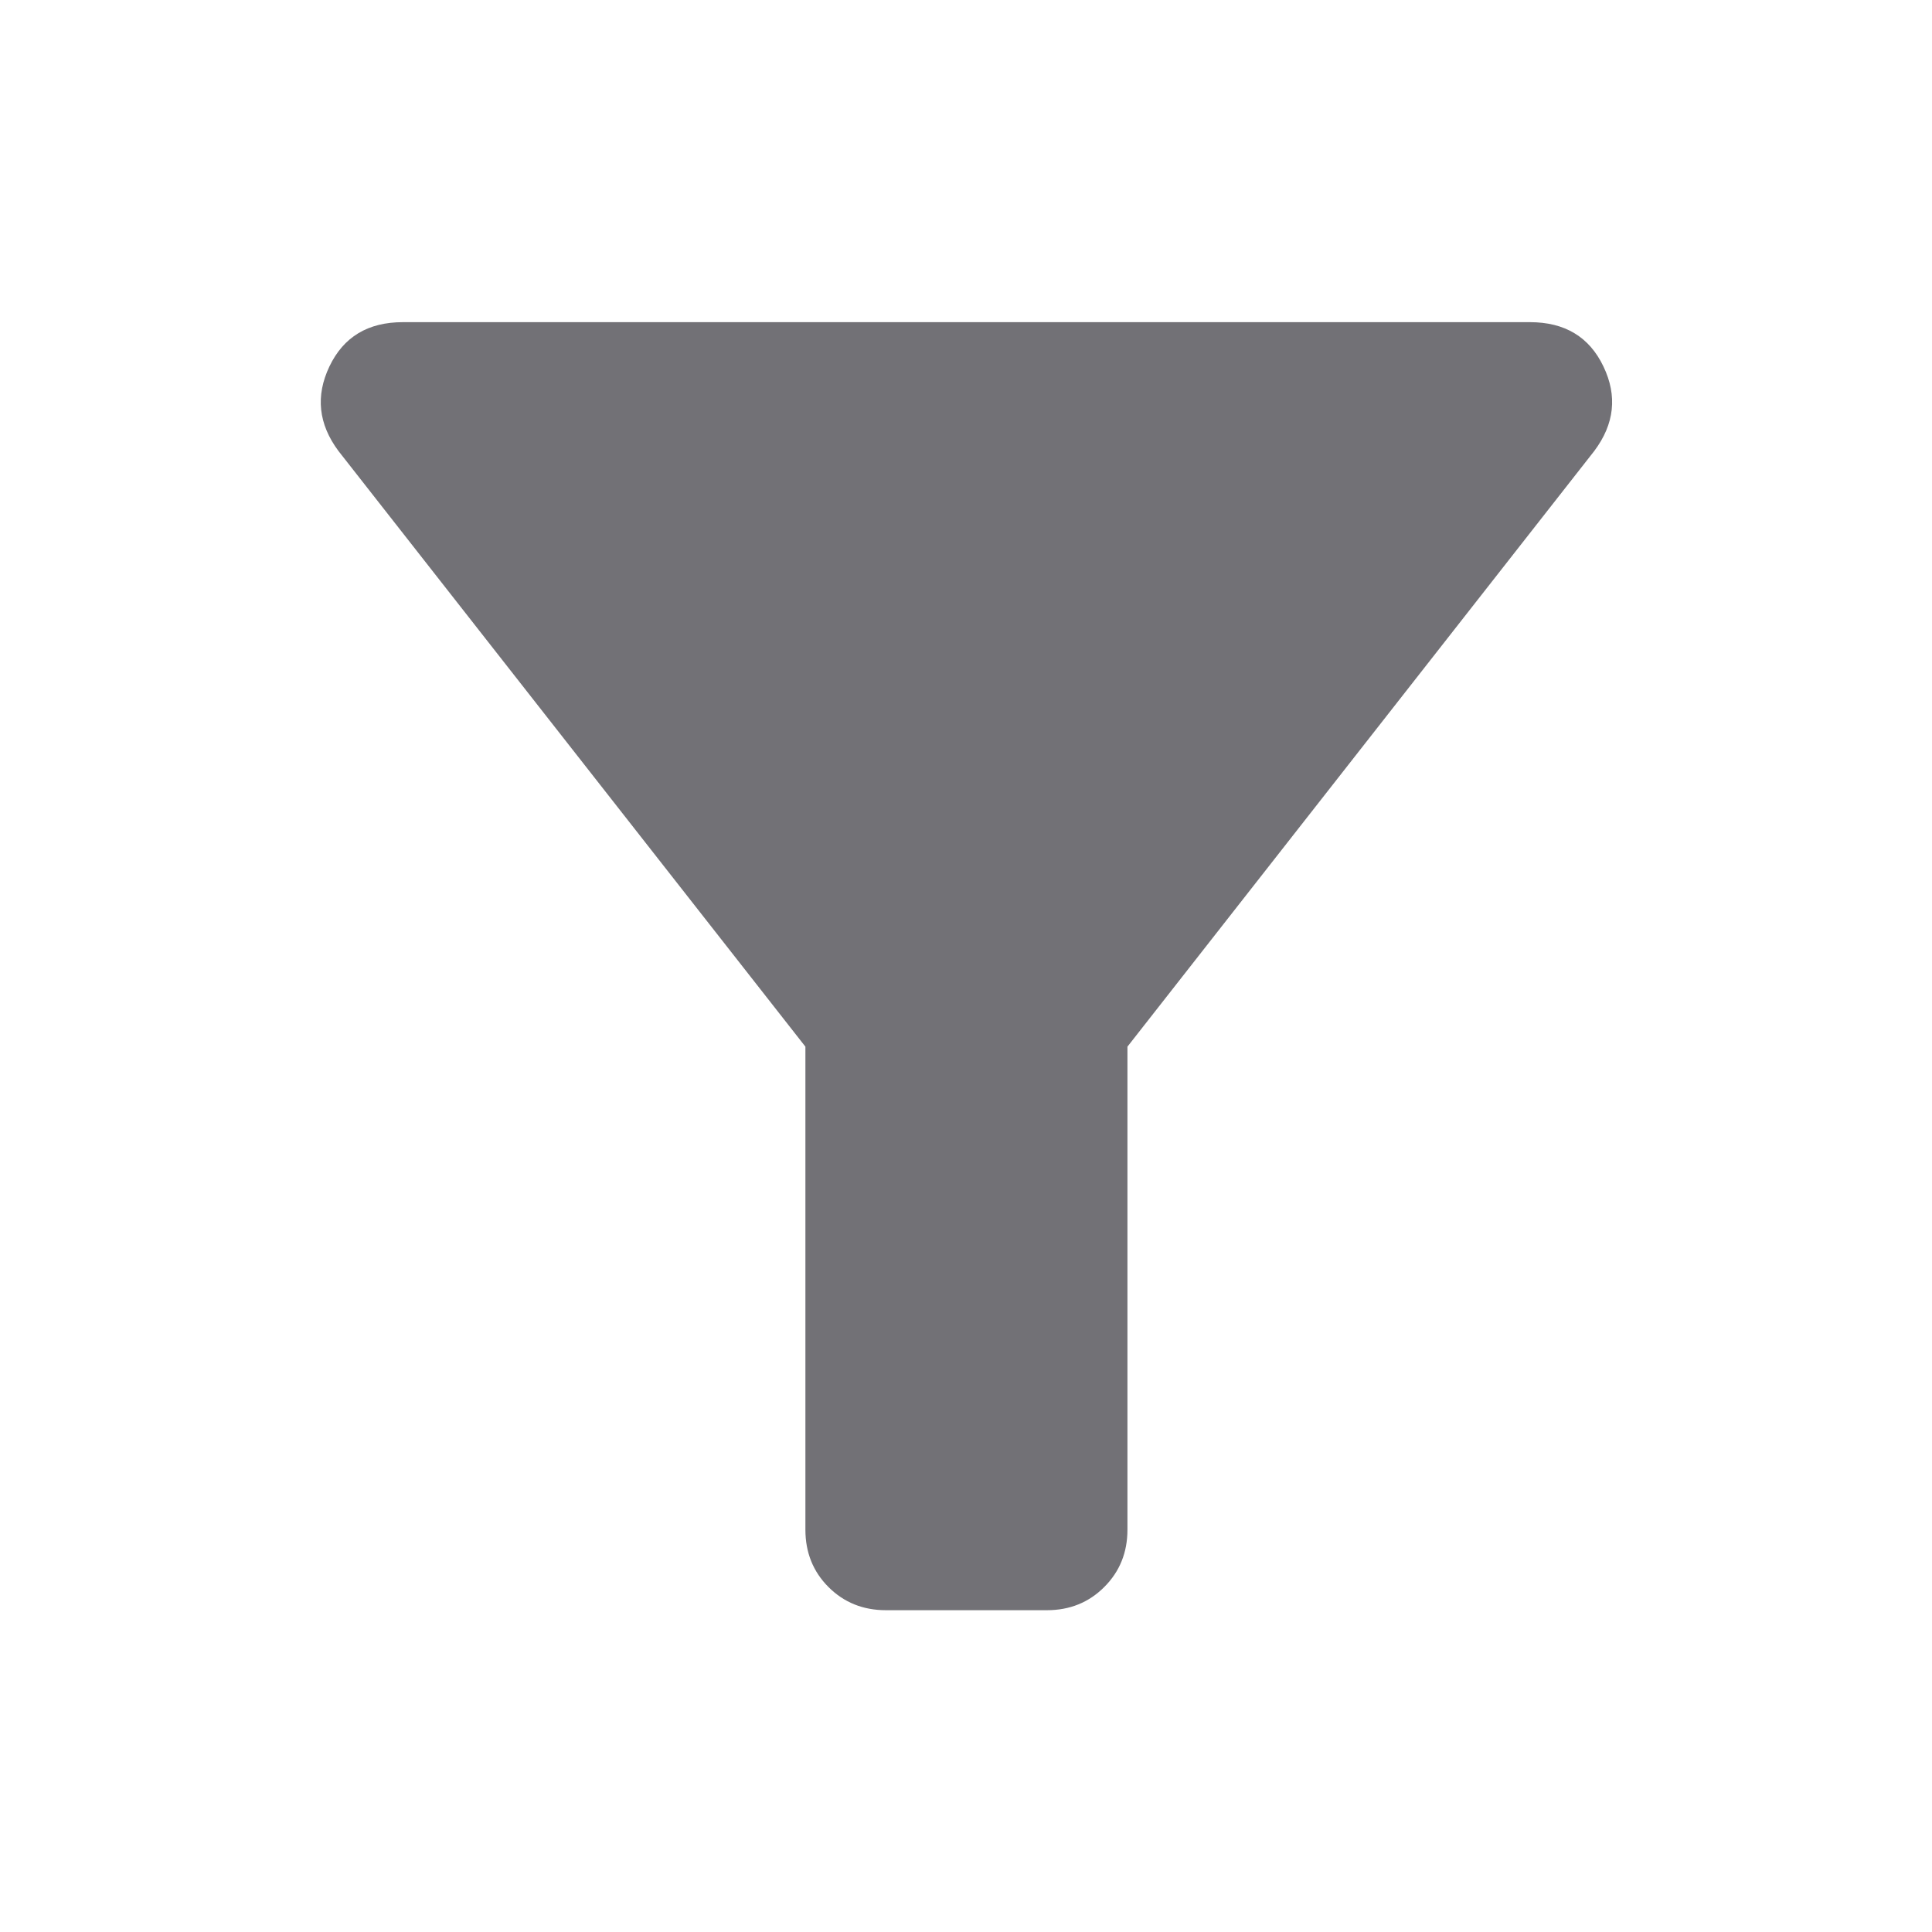 <svg width="16" height="16" viewBox="0 0 16 16" fill="none" xmlns="http://www.w3.org/2000/svg">
<g id="material-symbols:filter-alt">
<path id="Vector" d="M7.337 13.335C7.148 13.335 6.989 13.271 6.861 13.143C6.733 13.015 6.67 12.856 6.67 12.668V8.668L2.803 3.735C2.637 3.512 2.612 3.279 2.728 3.035C2.845 2.79 3.047 2.668 3.337 2.668H12.67C12.959 2.668 13.162 2.79 13.279 3.035C13.396 3.279 13.37 3.512 13.203 3.735L9.337 8.668V12.668C9.337 12.857 9.273 13.015 9.145 13.143C9.017 13.271 8.859 13.335 8.67 13.335H7.337Z" fill="#727176"/>
</g>
</svg>
